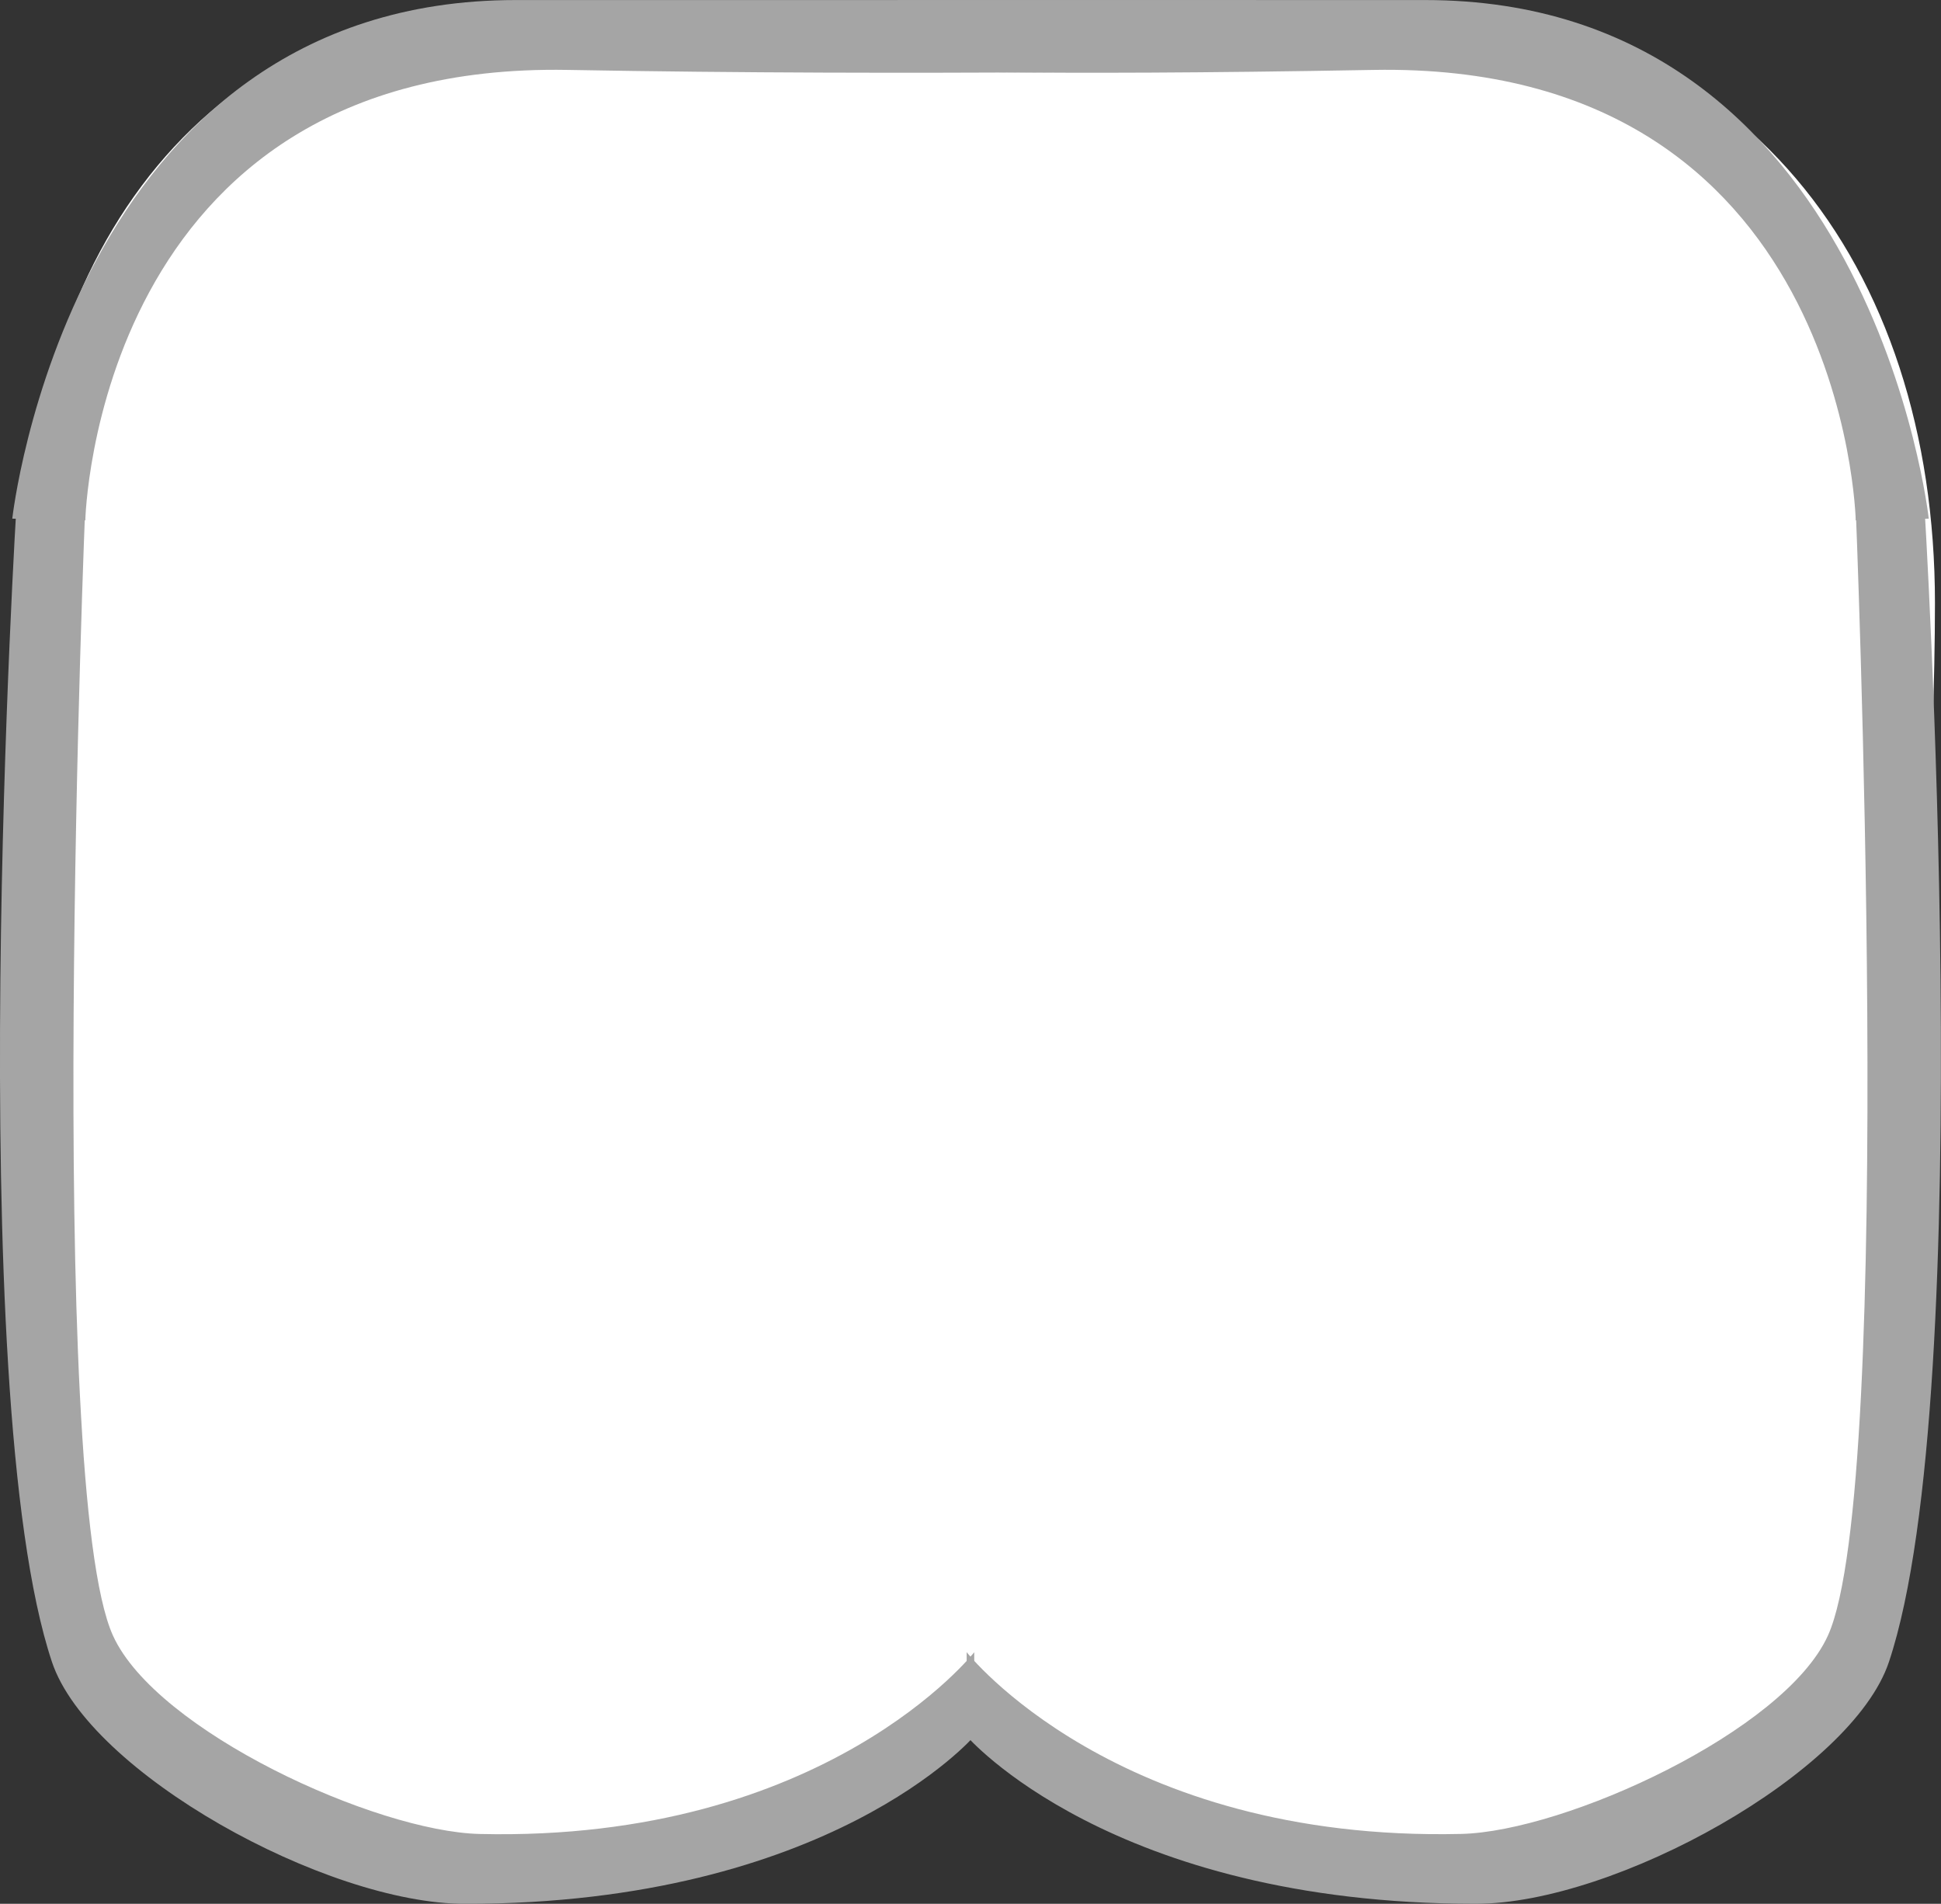 <svg version="1.1" xmlns="http://www.w3.org/2000/svg" xmlns:xlink="http://www.w3.org/1999/xlink" width="41.09" height="40.297" viewBox="0,0,41.09,40.297"><rect x="0" y="0" width="41.09" height="40.297" fill="#333333" stroke="none"/><g transform="translate(-219.095,-159.466)"><g data-paper-data="{&quot;isPaintingLayer&quot;:true}" fill-rule="nonzero" stroke="none" stroke-linecap="butt" stroke-linejoin="miter" stroke-miterlimit="10" stroke-dasharray="" stroke-dashoffset="0" style="mix-blend-mode: normal"><g><g data-paper-data="{&quot;index&quot;:null}"><path d="M249.849,198.589c-6.716,-0.096 -10.235,-3.091 -10.235,-3.091c0,0 -3.671,2.986 -9.604,3.162c-6.511,0.193 -9.97,-5.06 -9.97,-5.06c0,0 -0.325,-15.168 -0.457,-21.355c-0.145,-6.763 3.438,-12.615 10.202,-12.615c3.943,0 12.151,0 19.027,0c7.154,0 11.245,5.445 11.245,12.599c0,6.486 -1.25,21.576 -1.25,21.576c0,0 -4.72,4.845 -8.958,4.784z" fill="#ffffff" stroke-width="0"/><g fill="none" stroke-width="1" font-family="sans-serif" font-weight="normal" font-size="12" text-anchor="start"/></g><path d="M220.9,170.48l-1.545,-0.036c0,0 1.212,-10.977 10.661,-10.977c7.326,0 15.67,0 15.67,0v1.479c0,0 -7.134,0.135 -14.572,0c-10.001,-0.182 -10.213,9.534 -10.213,9.534z" data-paper-data="{&quot;index&quot;:null}" fill="#a5a5a5" stroke-width="0"/><g data-paper-data="{&quot;index&quot;:null}" fill="#a5a5a5" stroke-width="0"><path d="M239.72,196.213c0,0 -3.046,3.551 -10.777,3.551c-2.953,0 -7.966,-2.778 -8.748,-5.12c-1.919,-5.746 -0.745,-24.569 -0.745,-24.569l1.453,0.039c0,0 -0.859,20.795 0.584,23.973c0.918,2.022 5.558,4.146 7.764,4.198c7.323,0.171 10.468,-3.847 10.468,-3.847z" data-paper-data="{&quot;index&quot;:null}"/></g></g><path d="M239.559,194.437c0,0 3.144,4.017 10.468,3.847c2.206,-0.051 6.846,-2.175 7.764,-4.198c1.443,-3.179 0.584,-23.973 0.584,-23.973l1.453,-0.039c0,0 1.174,18.823 -0.745,24.569c-0.782,2.342 -5.795,5.12 -8.748,5.12c-7.731,0 -10.777,-3.551 -10.777,-3.551z" data-paper-data="{&quot;index&quot;:null}" fill="#a5a5a5" stroke-width="0"/><path d="M258.38,170.48c0,0 -0.212,-9.716 -10.213,-9.534c-7.438,0.135 -10.072,0 -10.072,0v-1.479c0,0 3.843,0 11.17,0c9.449,0 10.661,10.977 10.661,10.977l-1.545,0.036z" data-paper-data="{&quot;index&quot;:null}" fill="#a5a5a5" stroke-width="0"/></g></g></svg>